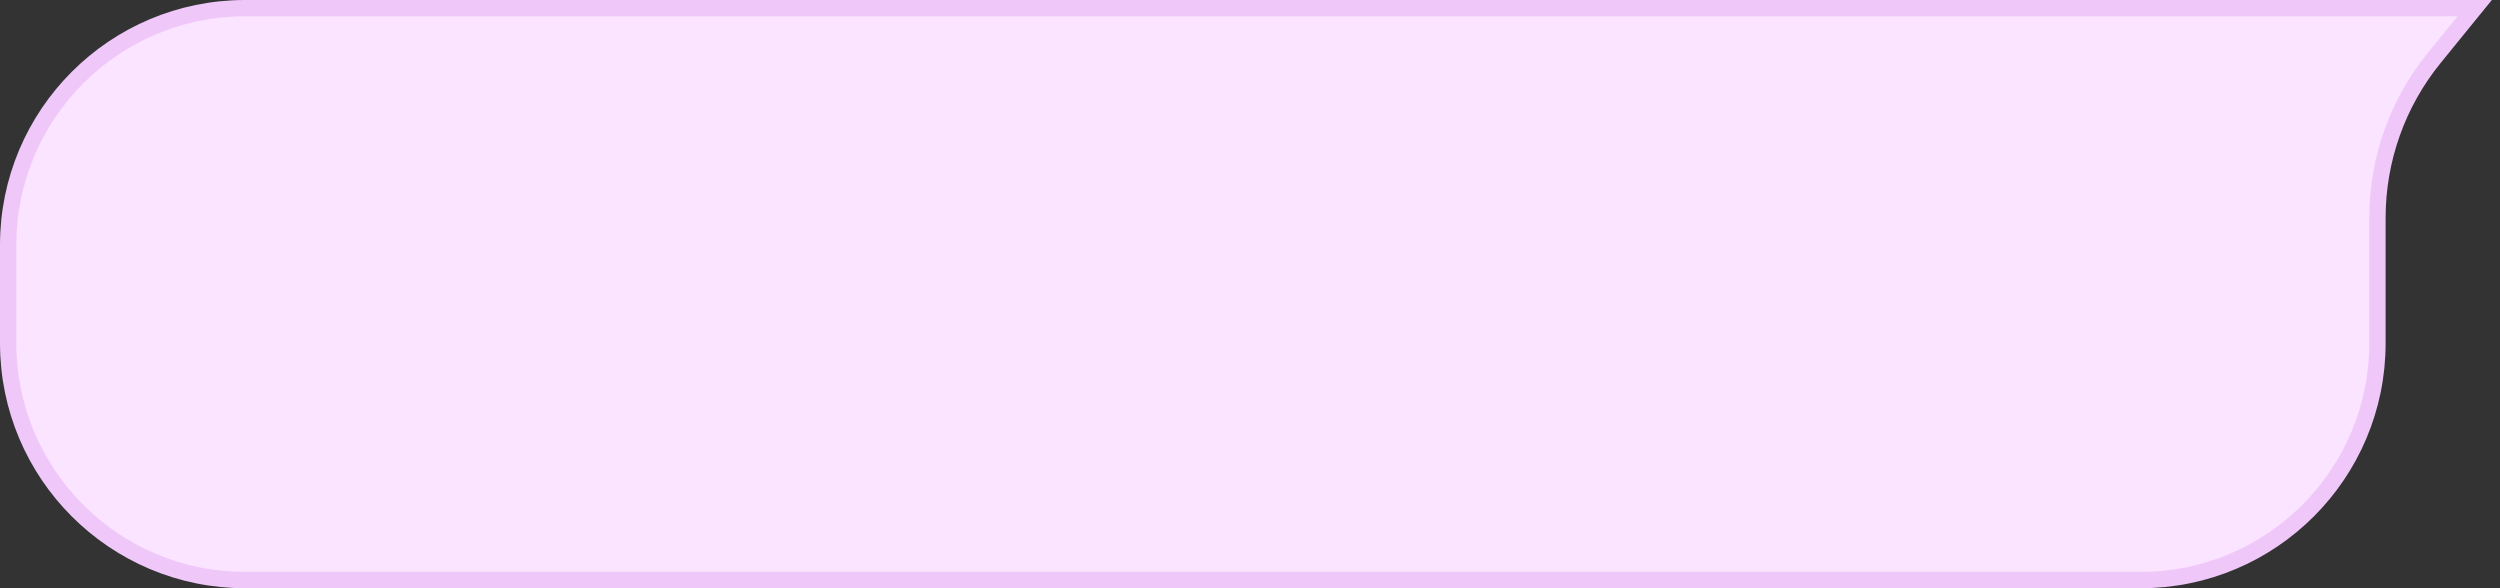 <svg width="153" height="36" viewBox="0 0 153 36" fill="none" xmlns="http://www.w3.org/2000/svg">
<rect x="0" y="0" width="153" height="36" fill="#333333" stroke="none"/>
<path d="M148.97 3.551L151.45 0.5H15C6.992 0.5 0.5 6.992 0.5 15V21C0.5 29.008 6.992 35.5 15 35.5H131C139.008 35.5 145.5 29.008 145.5 21V13.326C145.5 9.766 146.725 6.314 148.97 3.551Z" fill="#FAE4FF" stroke="#EFC8F9"/>
</svg>
